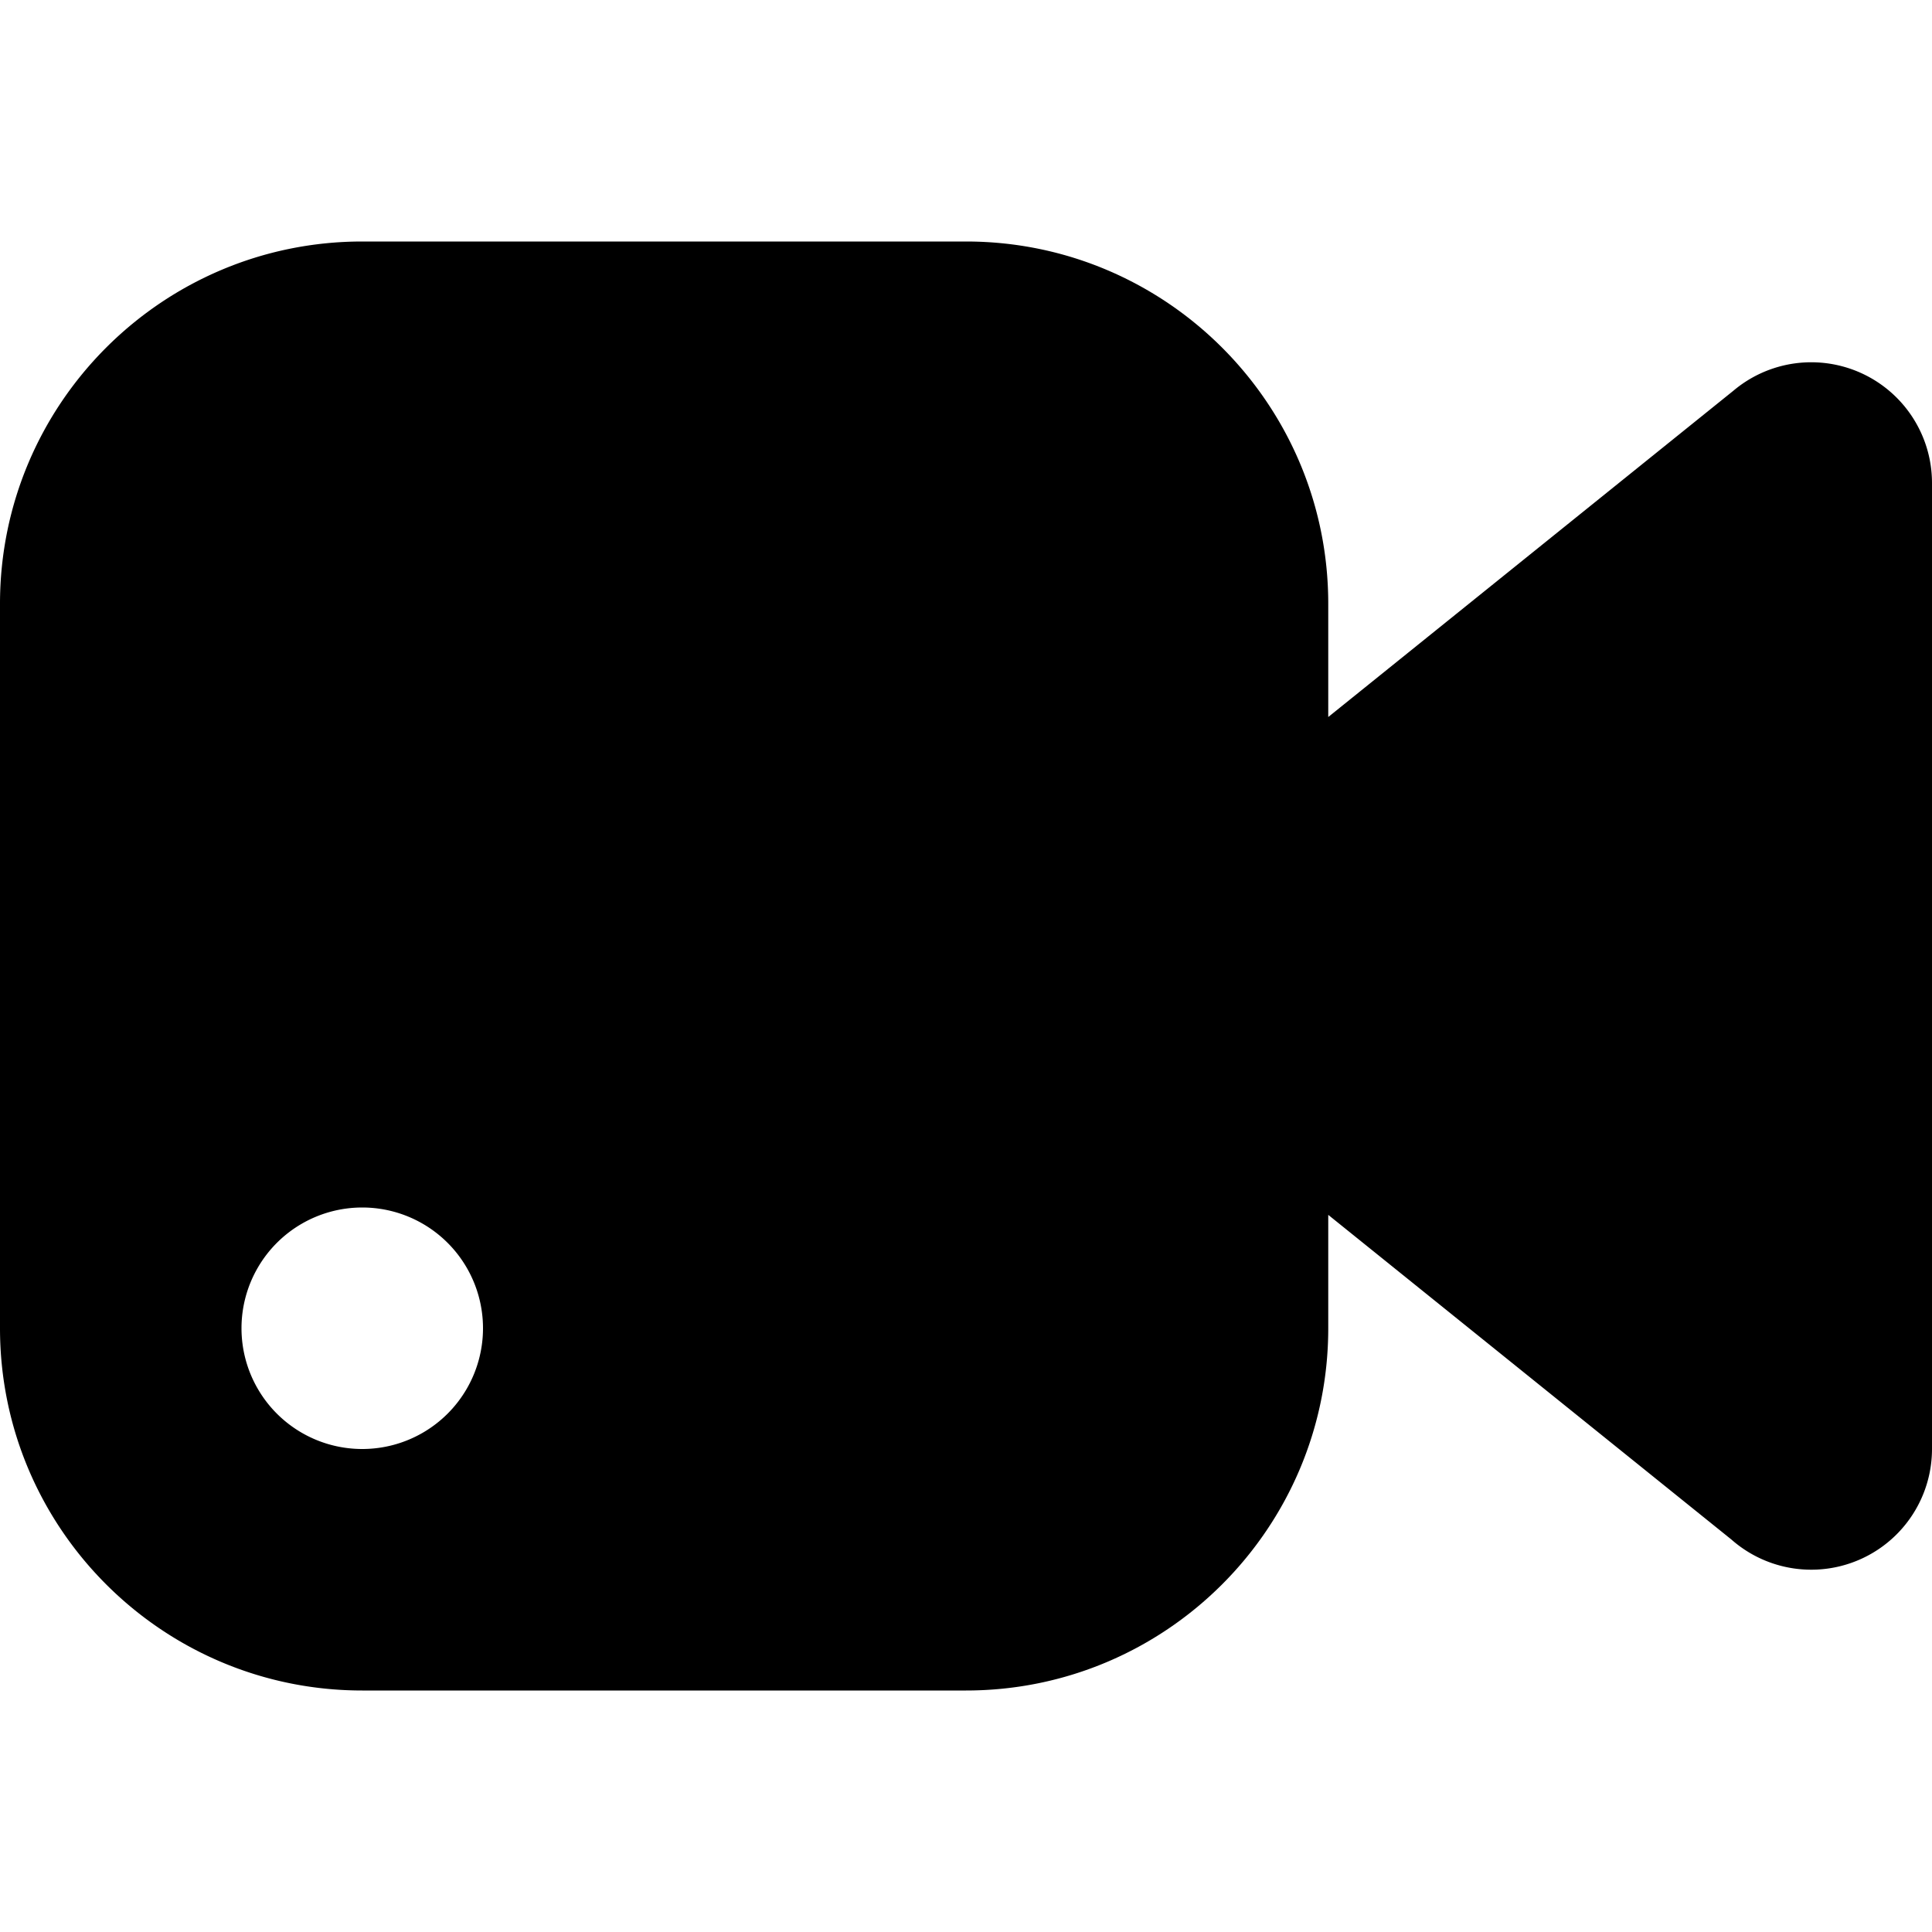 <svg xmlns="http://www.w3.org/2000/svg" width="16" height="16" viewBox="0 0 16 16">
  <path fill-rule="evenodd" d="M8 14H3c-1.656 0-3-1.344-3-3V5c0-1.656 1.344-3 3-3h5c1.656 0 3 1.344 3 3v.938l3.355-2.702A1 1 0 0 1 16 4v8a1 1 0 0 1-1.661.75L11 10.061V11c0 1.656-1.344 3-3 3zm-5-4a1 1 0 1 1 0 2 1 1 0 0 1 0-2z"/>
</svg>
